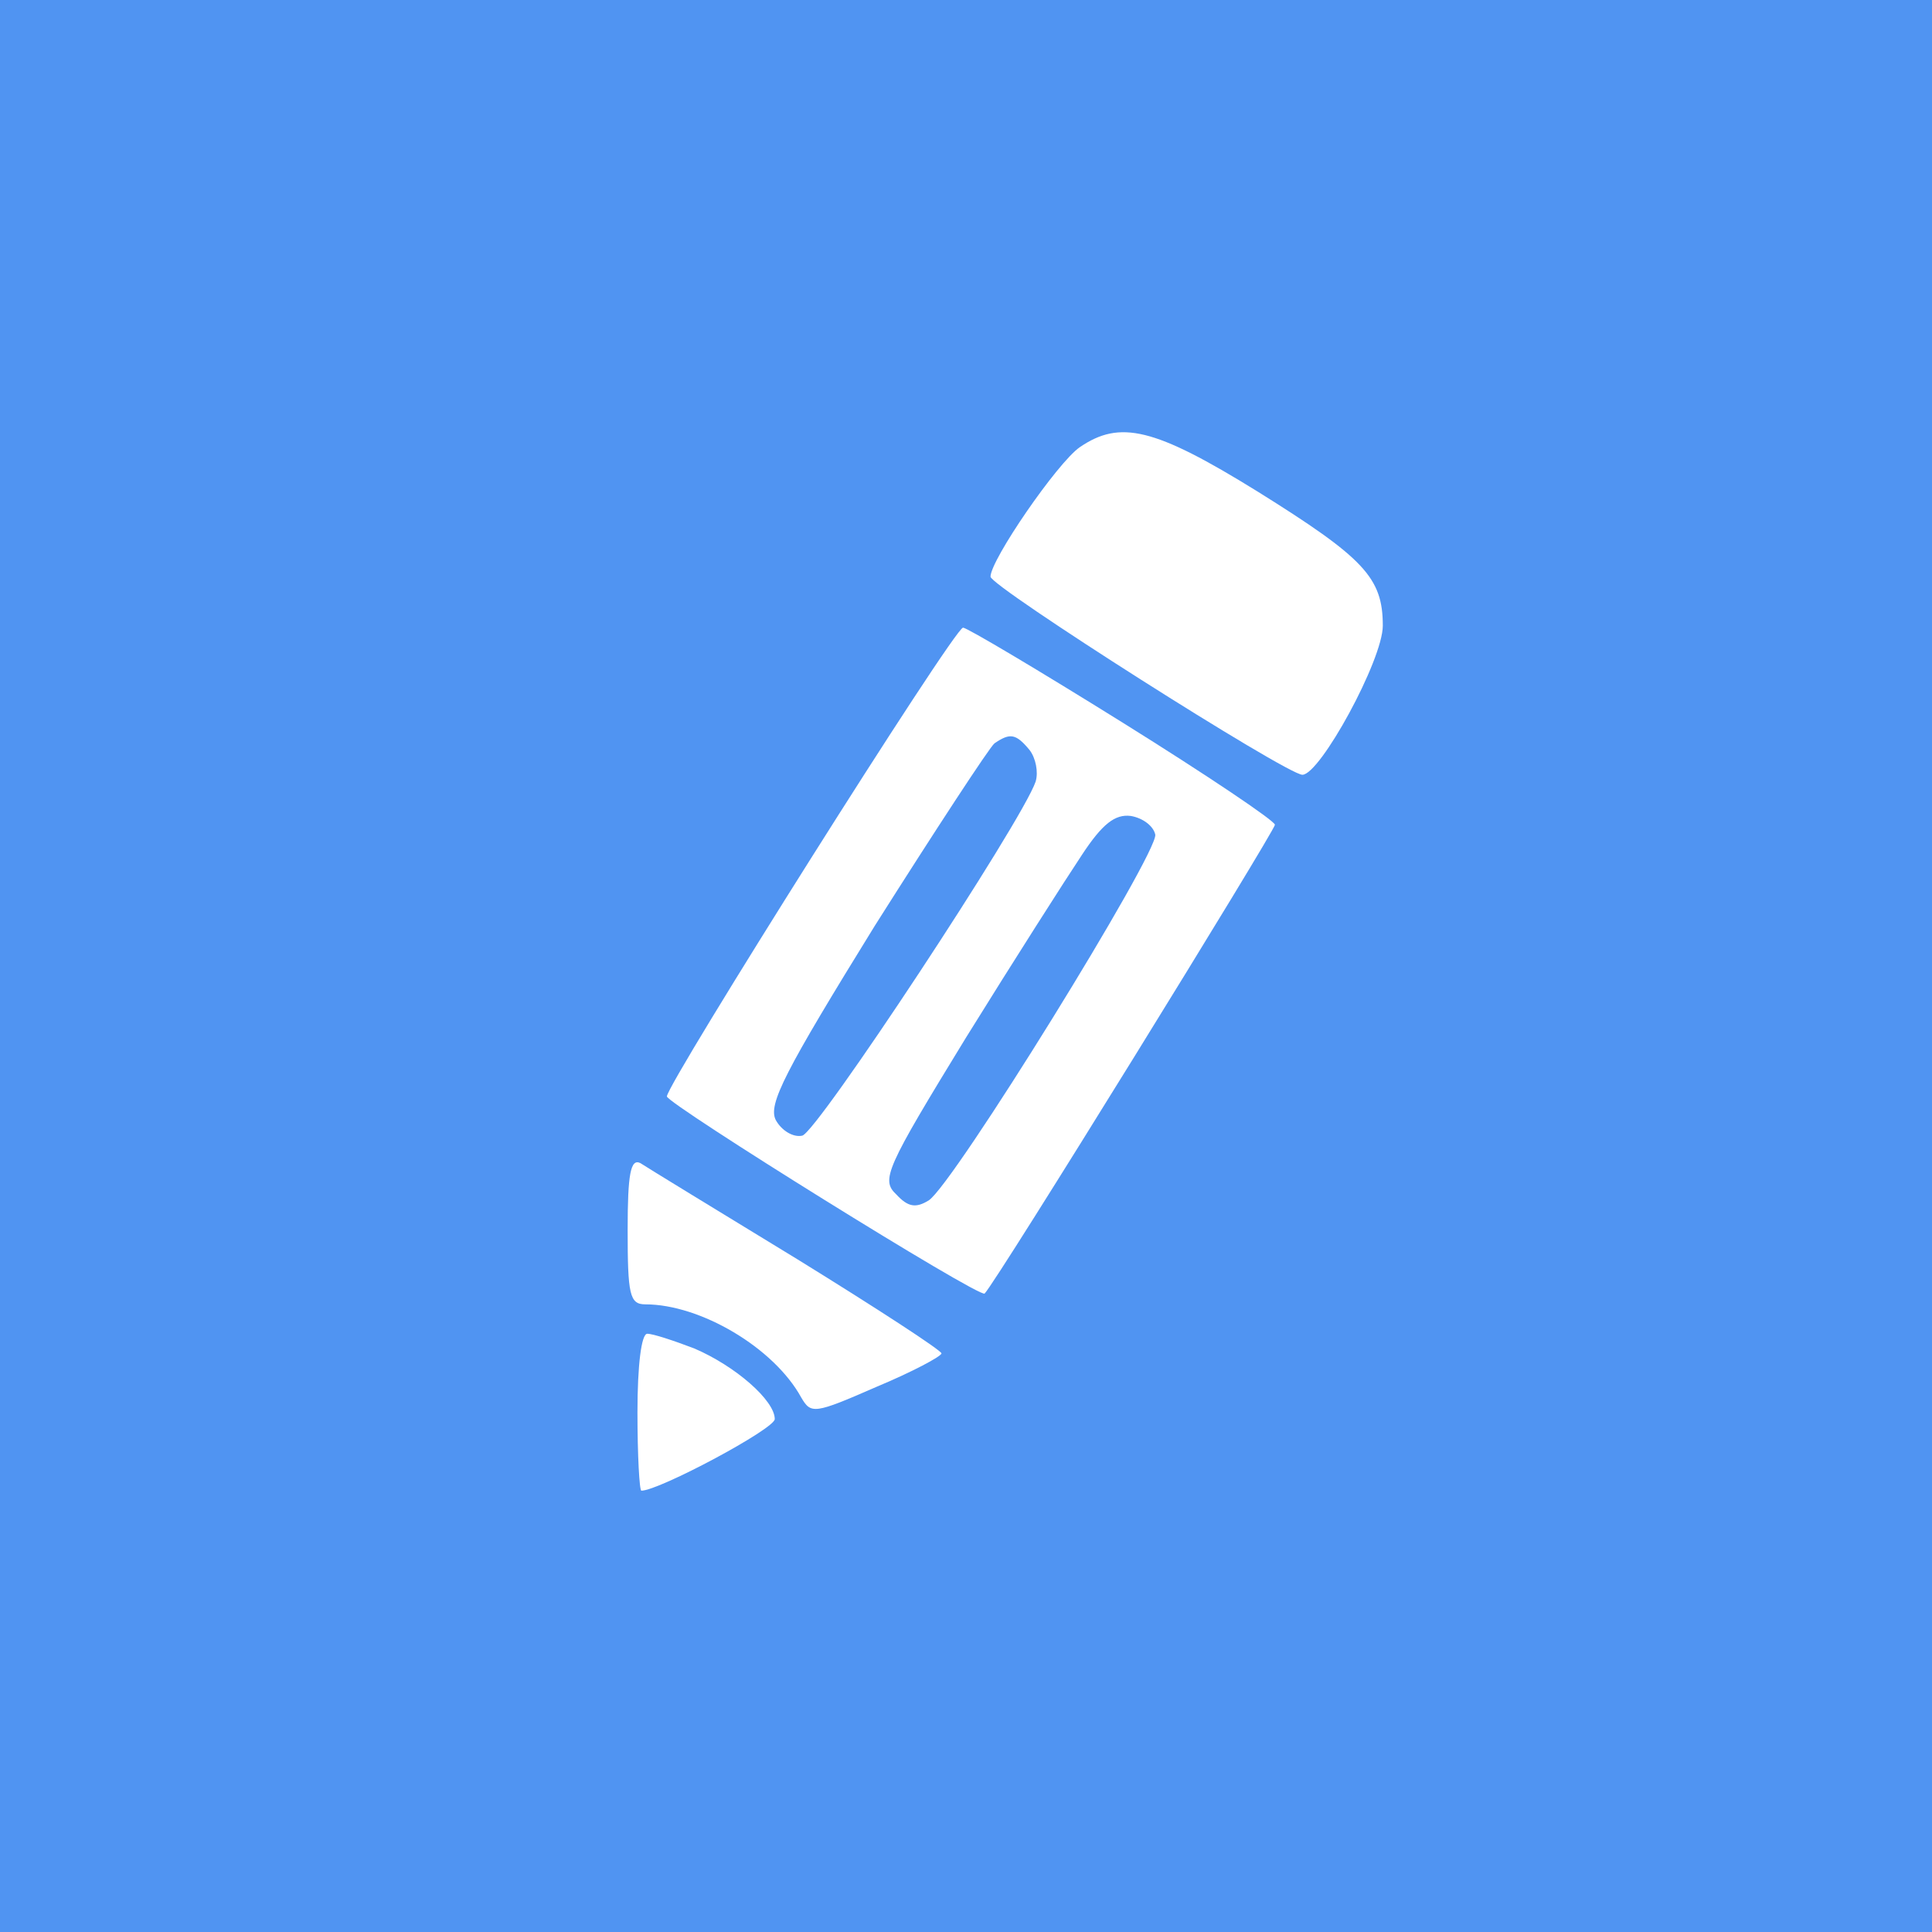 <?xml version="1.0" standalone="no"?>
<!DOCTYPE svg PUBLIC "-//W3C//DTD SVG 20010904//EN"
 "http://www.w3.org/TR/2001/REC-SVG-20010904/DTD/svg10.dtd">
<svg version="1.0" xmlns="http://www.w3.org/2000/svg"
 width="197pt" height="197pt" viewBox="0 0 197 197"
 preserveAspectRatio="xMidYMid meet">

<g transform="translate(0,197) scale(0.1,-0.1)"
fill="#5094f2" stroke="none">
<path d="M0 985 l0 -985 985 0 985 0 0 985 0 985 -985 0 -985 0 0 -985z m1282
484 c109 -68 128 -88 128 -137 0 -35 -64 -152 -82 -152 -16 0 -318 192 -318
202 0 17 68 116 91 132 41 28 76 20 181 -45z m-137 -236 c85 -53 155 -100 155
-104 0 -6 -284 -466 -296 -478 -5 -5 -323 193 -324 201 0 13 293 478 302 478
4 0 78 -44 163 -97z m-332 -547 c81 -50 147 -93 147 -96 0 -3 -30 -19 -66 -34
-64 -28 -67 -28 -77 -11 -28 51 -103 95 -159 95 -16 0 -18 10 -18 76 0 57 3
73 13 68 6 -4 78 -48 160 -98z m-105 -91 c42 -18 82 -53 82 -72 0 -10 -118
-73 -136 -73 -2 0 -4 36 -4 80 0 48 4 80 10 80 6 0 27 -7 48 -15z"/>
<path d="M1014 1212 c-5 -4 -60 -88 -122 -186 -92 -149 -109 -182 -101 -198 6
-11 18 -18 27 -16 15 3 224 320 238 361 3 10 0 24 -6 32 -14 17 -20 18 -36 7z"/>
<path d="M1103 1098 c-16 -24 -69 -107 -118 -186 -82 -134 -87 -145 -71 -160
12 -13 20 -14 33 -6 25 16 234 354 231 373 -2 9 -13 17 -25 19 -16 2 -29 -8
-50 -40z"/>
</g>
</svg>
